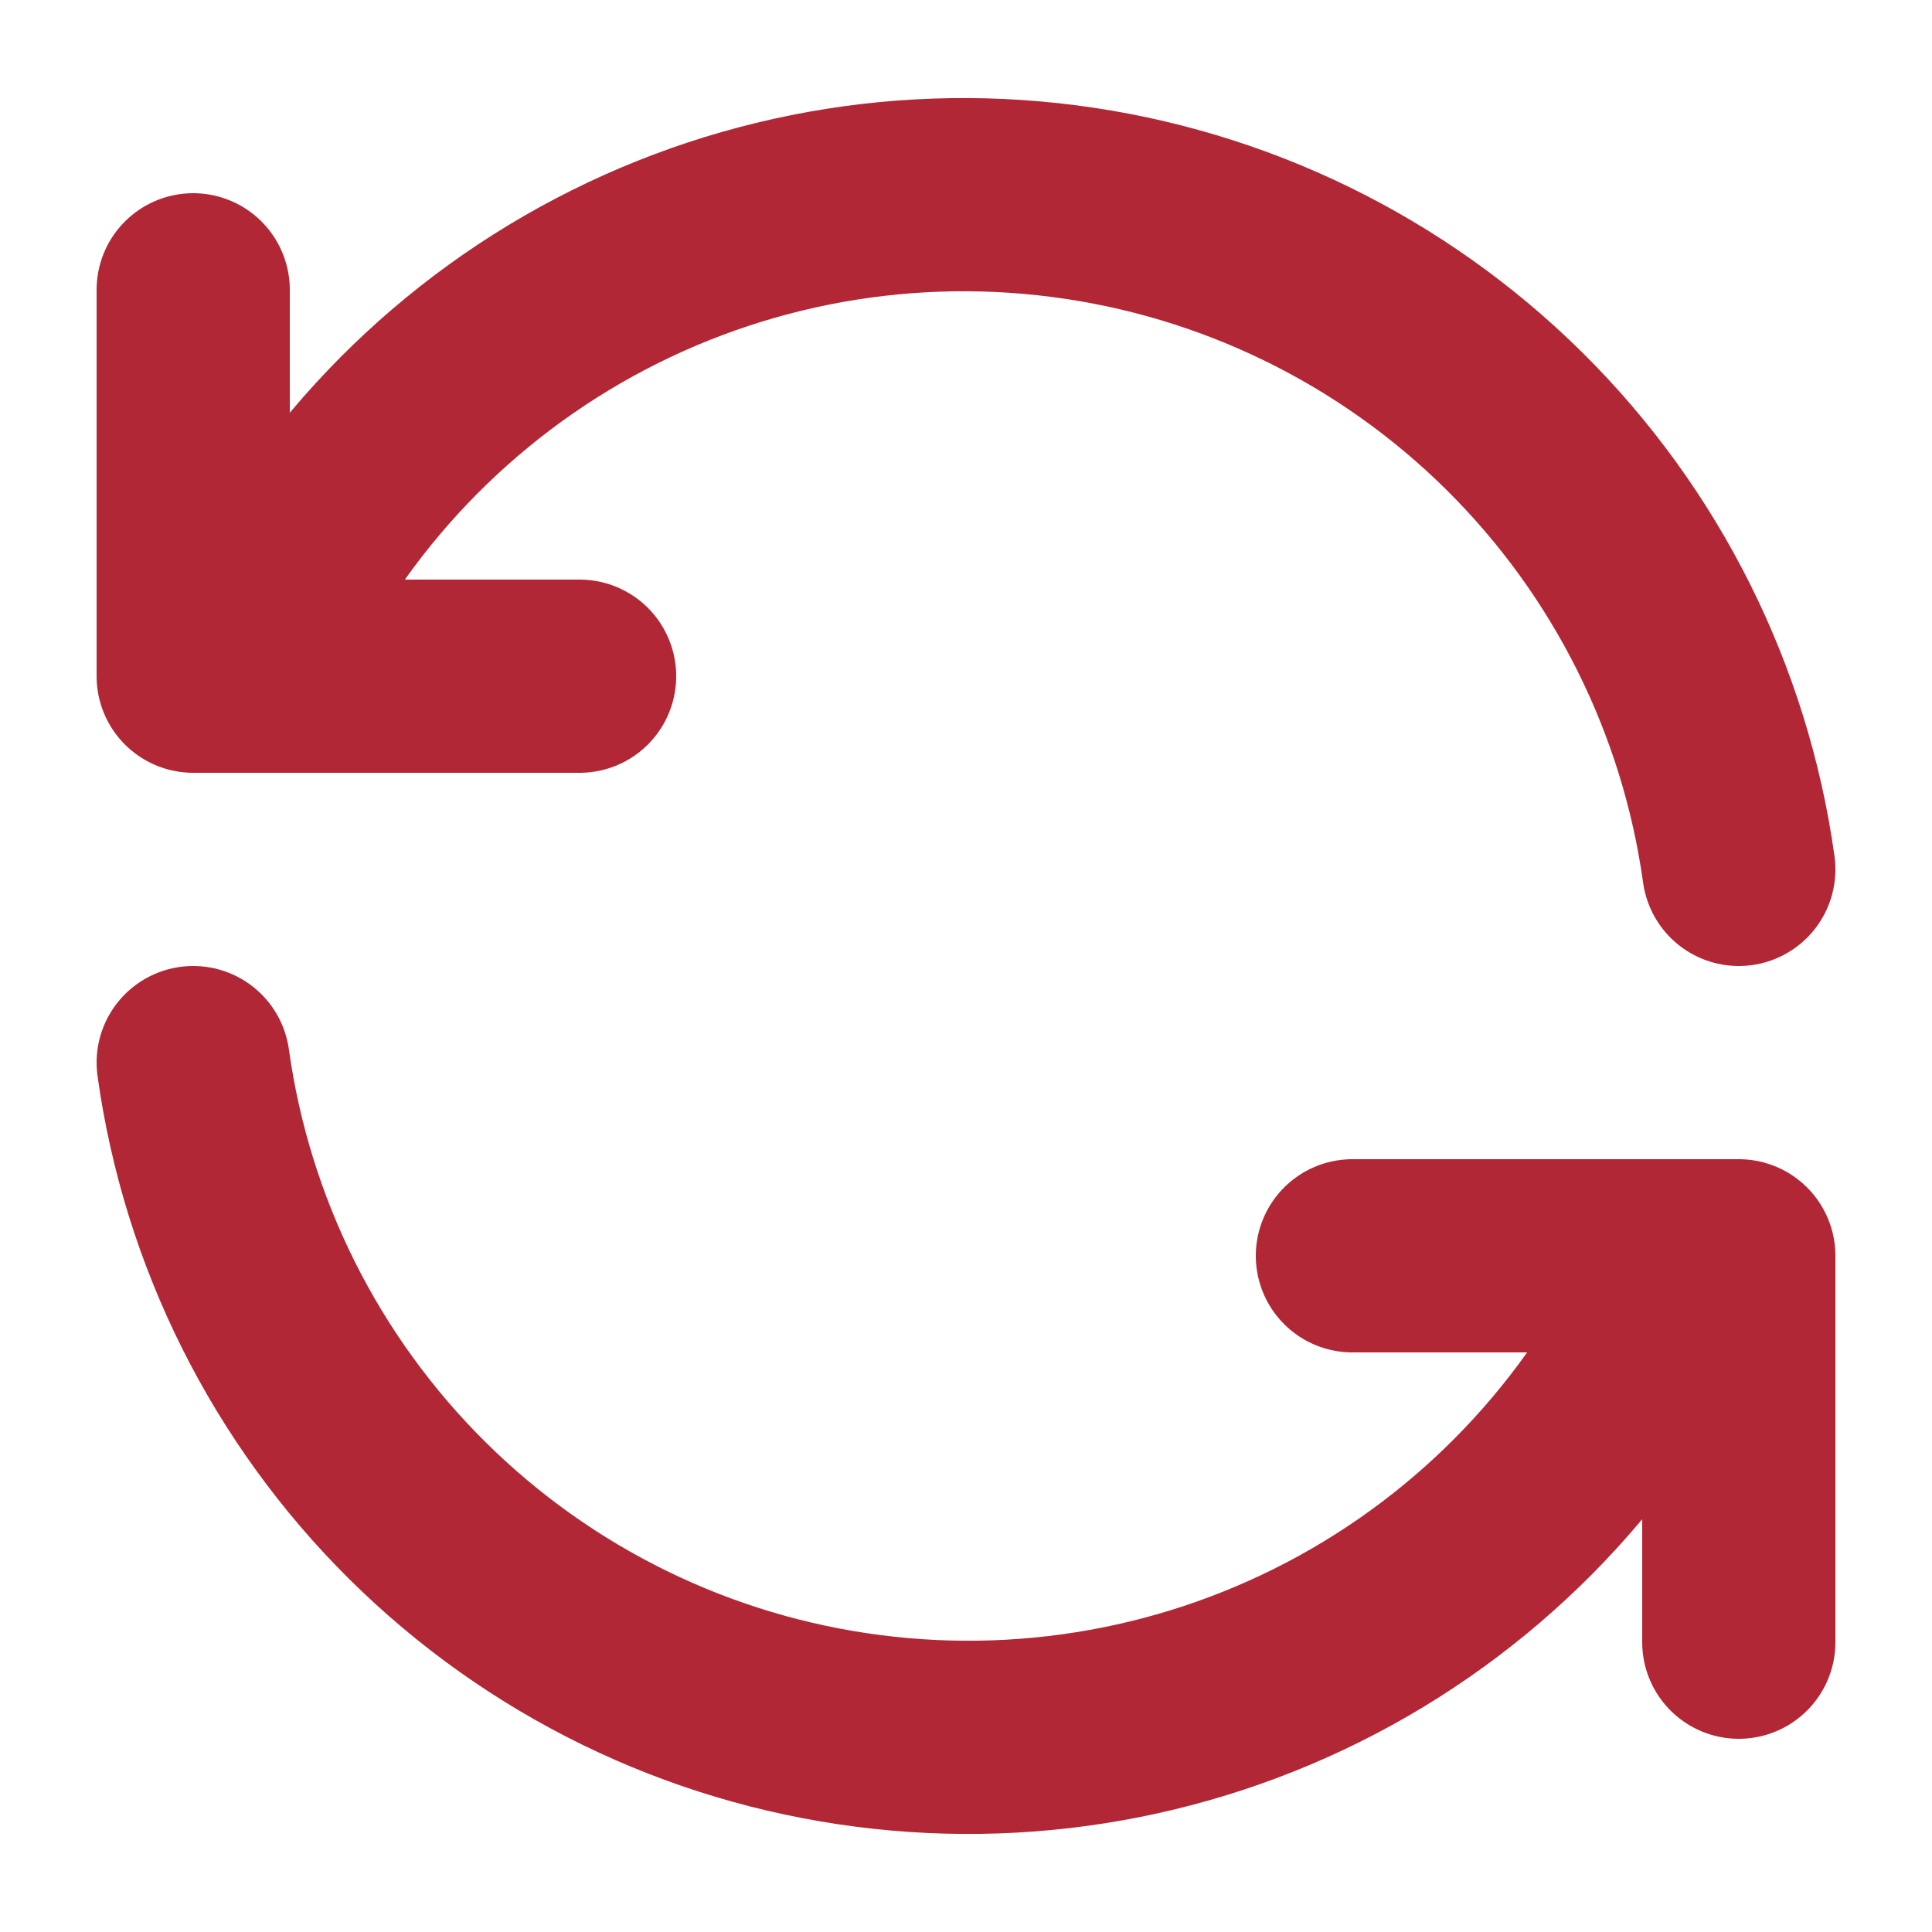 <svg width="20" height="20" viewBox="0 0 20 20" fill="none" xmlns="http://www.w3.org/2000/svg">
<path d="M18 9C17.755 7.24 16.939 5.61 15.677 4.36C14.414 3.109 12.776 2.309 11.014 2.082C9.252 1.854 7.464 2.212 5.925 3.101C4.387 3.99 3.183 5.36 2.5 7M2 3V7H6" stroke="#B22735" stroke-width="2" stroke-linecap="round" stroke-linejoin="round"/>
<path d="M2 11C2.245 12.76 3.061 14.39 4.323 15.64C5.586 16.891 7.224 17.691 8.986 17.918C10.748 18.146 12.536 17.788 14.075 16.899C15.613 16.01 16.817 14.64 17.5 13M18 17V13H14" stroke="#B22735" stroke-width="2" stroke-linecap="round" stroke-linejoin="round"/>
</svg>

